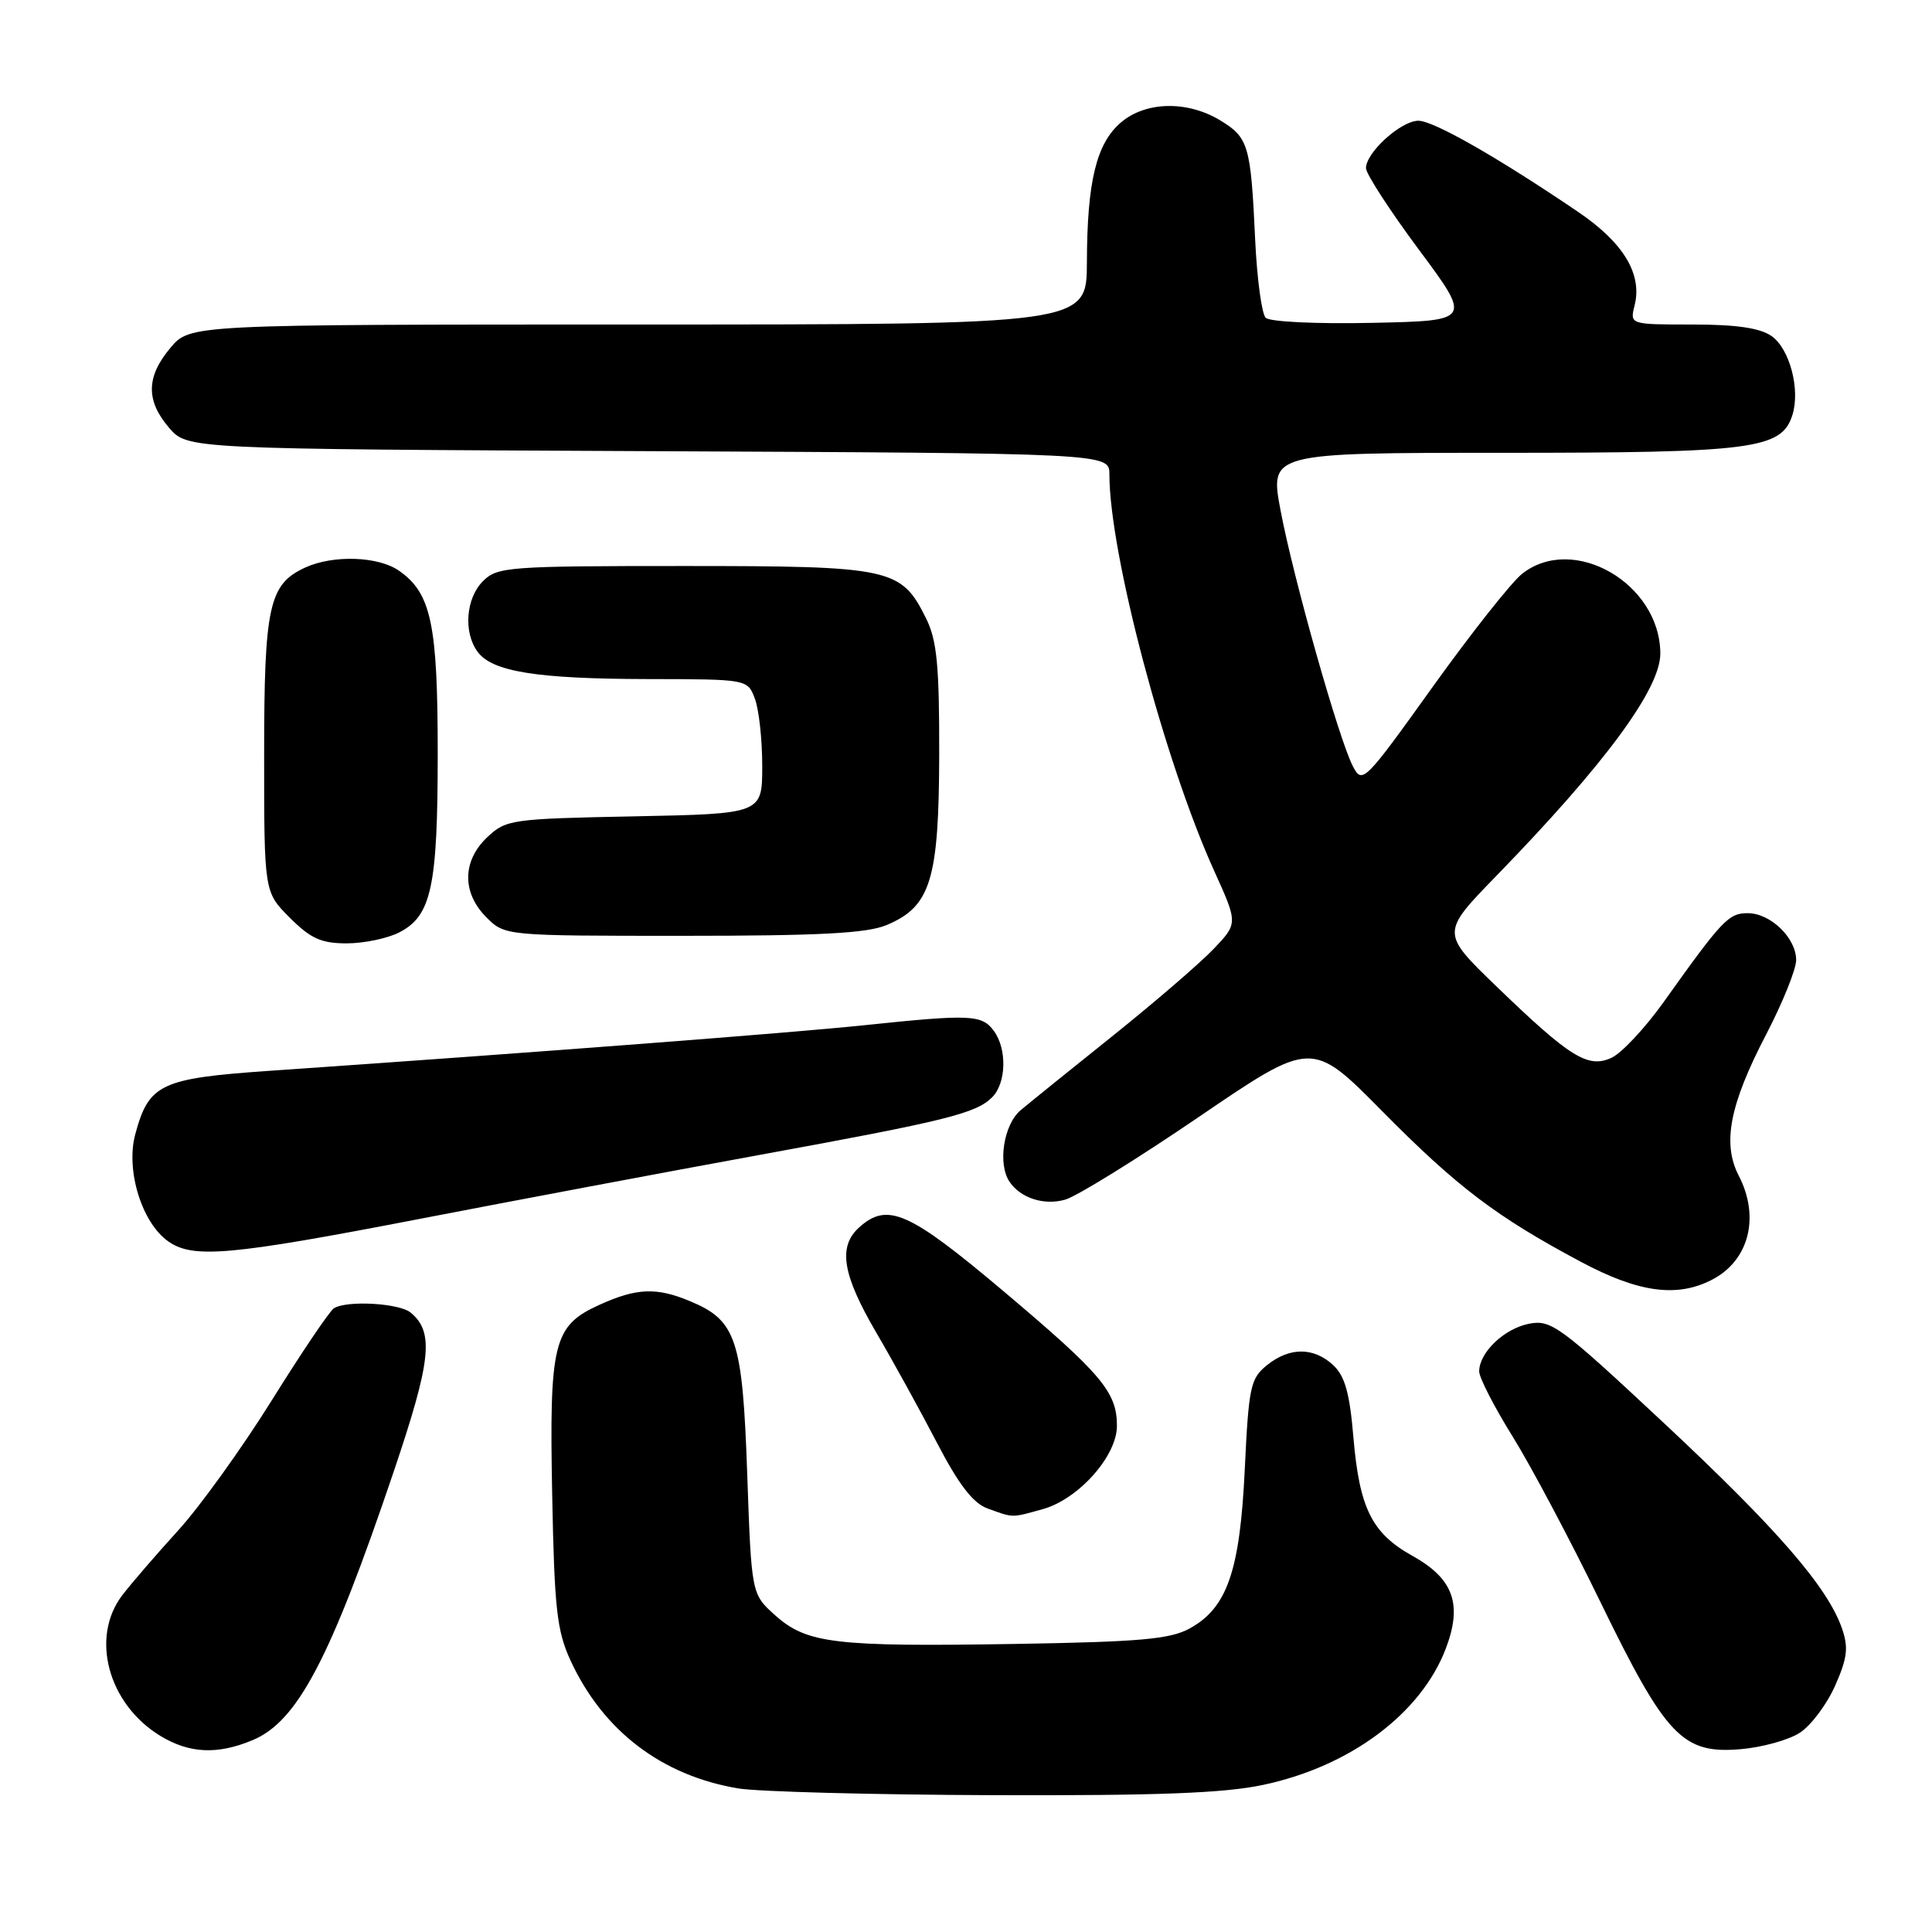 <?xml version="1.0" encoding="UTF-8" standalone="no"?>
<!DOCTYPE svg PUBLIC "-//W3C//DTD SVG 1.1//EN" "http://www.w3.org/Graphics/SVG/1.1/DTD/svg11.dtd" >
<svg xmlns="http://www.w3.org/2000/svg" xmlns:xlink="http://www.w3.org/1999/xlink" version="1.1" viewBox="0 0 256 256">
 <g >
 <path fill="currentColor"
d=" M 167.36 236.51 C 178.90 234.07 188.28 227.07 191.57 218.46 C 193.81 212.58 192.60 209.19 187.16 206.16 C 181.78 203.17 180.13 199.86 179.33 190.42 C 178.84 184.59 178.21 182.34 176.66 180.89 C 174.06 178.48 170.86 178.48 167.86 180.91 C 165.69 182.67 165.46 183.77 164.94 194.66 C 164.30 208.17 162.61 213.06 157.62 215.79 C 155.04 217.20 151.04 217.56 134.51 217.83 C 110.57 218.22 106.91 217.78 102.72 214.04 C 99.57 211.22 99.57 211.22 99.01 195.28 C 98.39 177.45 97.57 174.97 91.45 172.42 C 86.99 170.55 84.35 170.66 79.42 172.90 C 73.32 175.67 72.77 177.86 73.17 198.16 C 73.46 213.22 73.79 216.10 75.61 220.05 C 79.90 229.33 87.67 235.27 97.79 236.97 C 100.38 237.41 115.55 237.81 131.50 237.87 C 153.38 237.94 162.19 237.61 167.36 236.51 Z  M 33.47 230.58 C 39.43 228.09 43.76 219.85 52.16 195.02 C 57.14 180.27 57.55 176.53 54.42 173.93 C 52.90 172.67 45.98 172.28 44.25 173.35 C 43.69 173.69 39.99 179.17 36.02 185.54 C 32.05 191.90 26.46 199.67 23.60 202.80 C 20.74 205.94 17.41 209.80 16.20 211.38 C 11.94 216.97 14.32 225.79 21.24 230.01 C 25.09 232.35 28.80 232.53 33.47 230.58 Z  M 238.50 229.59 C 239.98 228.62 242.08 225.82 243.17 223.35 C 244.79 219.68 244.95 218.31 244.07 215.77 C 242.16 210.28 235.46 202.56 220.43 188.52 C 206.71 175.70 205.54 174.84 202.62 175.40 C 199.32 176.04 196.00 179.21 196.00 181.72 C 196.00 182.55 198.00 186.44 200.44 190.36 C 202.88 194.29 208.11 204.14 212.06 212.27 C 220.75 230.12 222.94 232.42 230.61 231.78 C 233.47 231.54 237.02 230.56 238.50 229.59 Z  M 138.17 199.97 C 142.91 198.65 148.00 192.94 148.00 188.93 C 148.00 184.46 146.00 182.08 132.92 171.05 C 120.42 160.51 117.58 159.26 113.83 162.65 C 111.02 165.19 111.62 168.88 116.06 176.49 C 118.30 180.31 121.94 186.92 124.15 191.17 C 127.03 196.71 128.92 199.16 130.83 199.87 C 134.33 201.14 133.96 201.14 138.17 199.97 Z  M 226.85 169.57 C 231.75 167.04 233.23 161.28 230.40 155.80 C 228.18 151.52 229.18 146.37 234.04 137.04 C 236.22 132.85 238.00 128.43 238.00 127.21 C 238.00 124.28 234.60 121.00 231.58 121.00 C 229.04 121.00 228.21 121.88 220.44 132.78 C 217.97 136.24 214.86 139.56 213.52 140.17 C 210.40 141.59 208.04 140.12 198.22 130.64 C 190.94 123.60 190.94 123.60 198.28 116.05 C 212.65 101.27 220.00 91.30 220.00 86.61 C 219.99 77.33 208.50 70.68 201.70 76.02 C 200.29 77.13 194.96 83.87 189.84 91.01 C 180.76 103.68 180.52 103.92 179.26 101.53 C 177.43 98.02 171.38 76.65 169.68 67.63 C 168.24 60.00 168.24 60.00 199.15 60.00 C 232.30 60.00 236.07 59.51 237.50 55.00 C 238.57 51.62 237.15 46.22 234.74 44.53 C 233.21 43.46 230.08 43.00 224.26 43.00 C 215.96 43.00 215.96 43.00 216.59 40.48 C 217.64 36.32 215.13 32.16 209.10 28.07 C 198.42 20.83 189.95 16.00 187.94 16.00 C 185.64 16.00 181.00 20.20 181.00 22.28 C 181.00 23.03 184.15 27.89 188.00 33.07 C 195.01 42.50 195.01 42.50 181.83 42.78 C 174.42 42.94 168.24 42.64 167.71 42.11 C 167.19 41.59 166.56 36.96 166.32 31.83 C 165.74 19.25 165.44 18.24 161.72 15.97 C 157.34 13.30 151.79 13.42 148.50 16.25 C 145.27 19.04 144.05 24.07 144.02 34.75 C 144.00 43.00 144.00 43.00 84.59 43.00 C 25.18 43.00 25.18 43.00 22.59 46.08 C 19.36 49.92 19.31 53.08 22.41 56.69 C 24.83 59.50 24.83 59.50 85.91 59.78 C 147.00 60.06 147.00 60.06 147.00 62.85 C 147.00 73.27 154.30 100.88 160.90 115.43 C 164.04 122.36 164.04 122.36 160.77 125.78 C 158.97 127.66 153.00 132.80 147.50 137.21 C 142.00 141.61 136.49 146.06 135.25 147.10 C 132.99 148.99 132.17 154.23 133.77 156.59 C 135.24 158.76 138.34 159.76 141.14 158.96 C 142.68 158.52 150.66 153.58 158.88 147.98 C 173.83 137.80 173.83 137.80 183.16 147.25 C 193.10 157.30 198.29 161.24 209.50 167.21 C 217.12 171.28 222.22 171.97 226.85 169.57 Z  M 55.45 161.54 C 68.13 159.09 88.40 155.27 100.50 153.06 C 125.47 148.50 129.31 147.54 131.47 145.39 C 133.34 143.51 133.46 139.01 131.69 136.60 C 130.12 134.44 128.59 134.37 114.50 135.85 C 104.69 136.87 72.17 139.37 35.70 141.89 C 21.27 142.89 19.72 143.62 17.92 150.31 C 16.64 155.06 18.79 162.04 22.31 164.50 C 25.59 166.80 30.51 166.36 55.45 161.54 Z  M 52.94 123.53 C 57.17 121.34 58.00 117.47 58.00 99.82 C 58.00 82.69 57.14 78.61 52.88 75.63 C 50.15 73.71 44.18 73.50 40.47 75.19 C 35.63 77.40 35.00 80.27 35.00 100.05 C 35.00 118.20 35.00 118.20 38.40 121.60 C 41.17 124.37 42.56 125.00 45.95 125.00 C 48.23 125.00 51.38 124.34 52.94 123.53 Z  M 117.47 122.58 C 123.32 120.13 124.41 116.61 124.45 100.00 C 124.47 88.15 124.15 84.85 122.72 81.96 C 119.41 75.27 118.15 75.00 90.60 75.00 C 67.33 75.00 65.89 75.11 64.00 77.00 C 61.73 79.27 61.38 83.77 63.28 86.36 C 65.20 89.00 71.12 89.95 85.77 89.98 C 99.05 90.00 99.05 90.00 100.02 92.57 C 100.56 93.98 101.00 97.99 101.00 101.48 C 101.00 107.83 101.00 107.83 84.08 108.17 C 67.77 108.49 67.06 108.59 64.58 110.92 C 61.24 114.06 61.19 118.29 64.45 121.55 C 66.91 124.00 66.91 124.00 90.49 124.00 C 108.60 124.00 114.85 123.67 117.47 122.58 Z "/>
</g>
</svg>